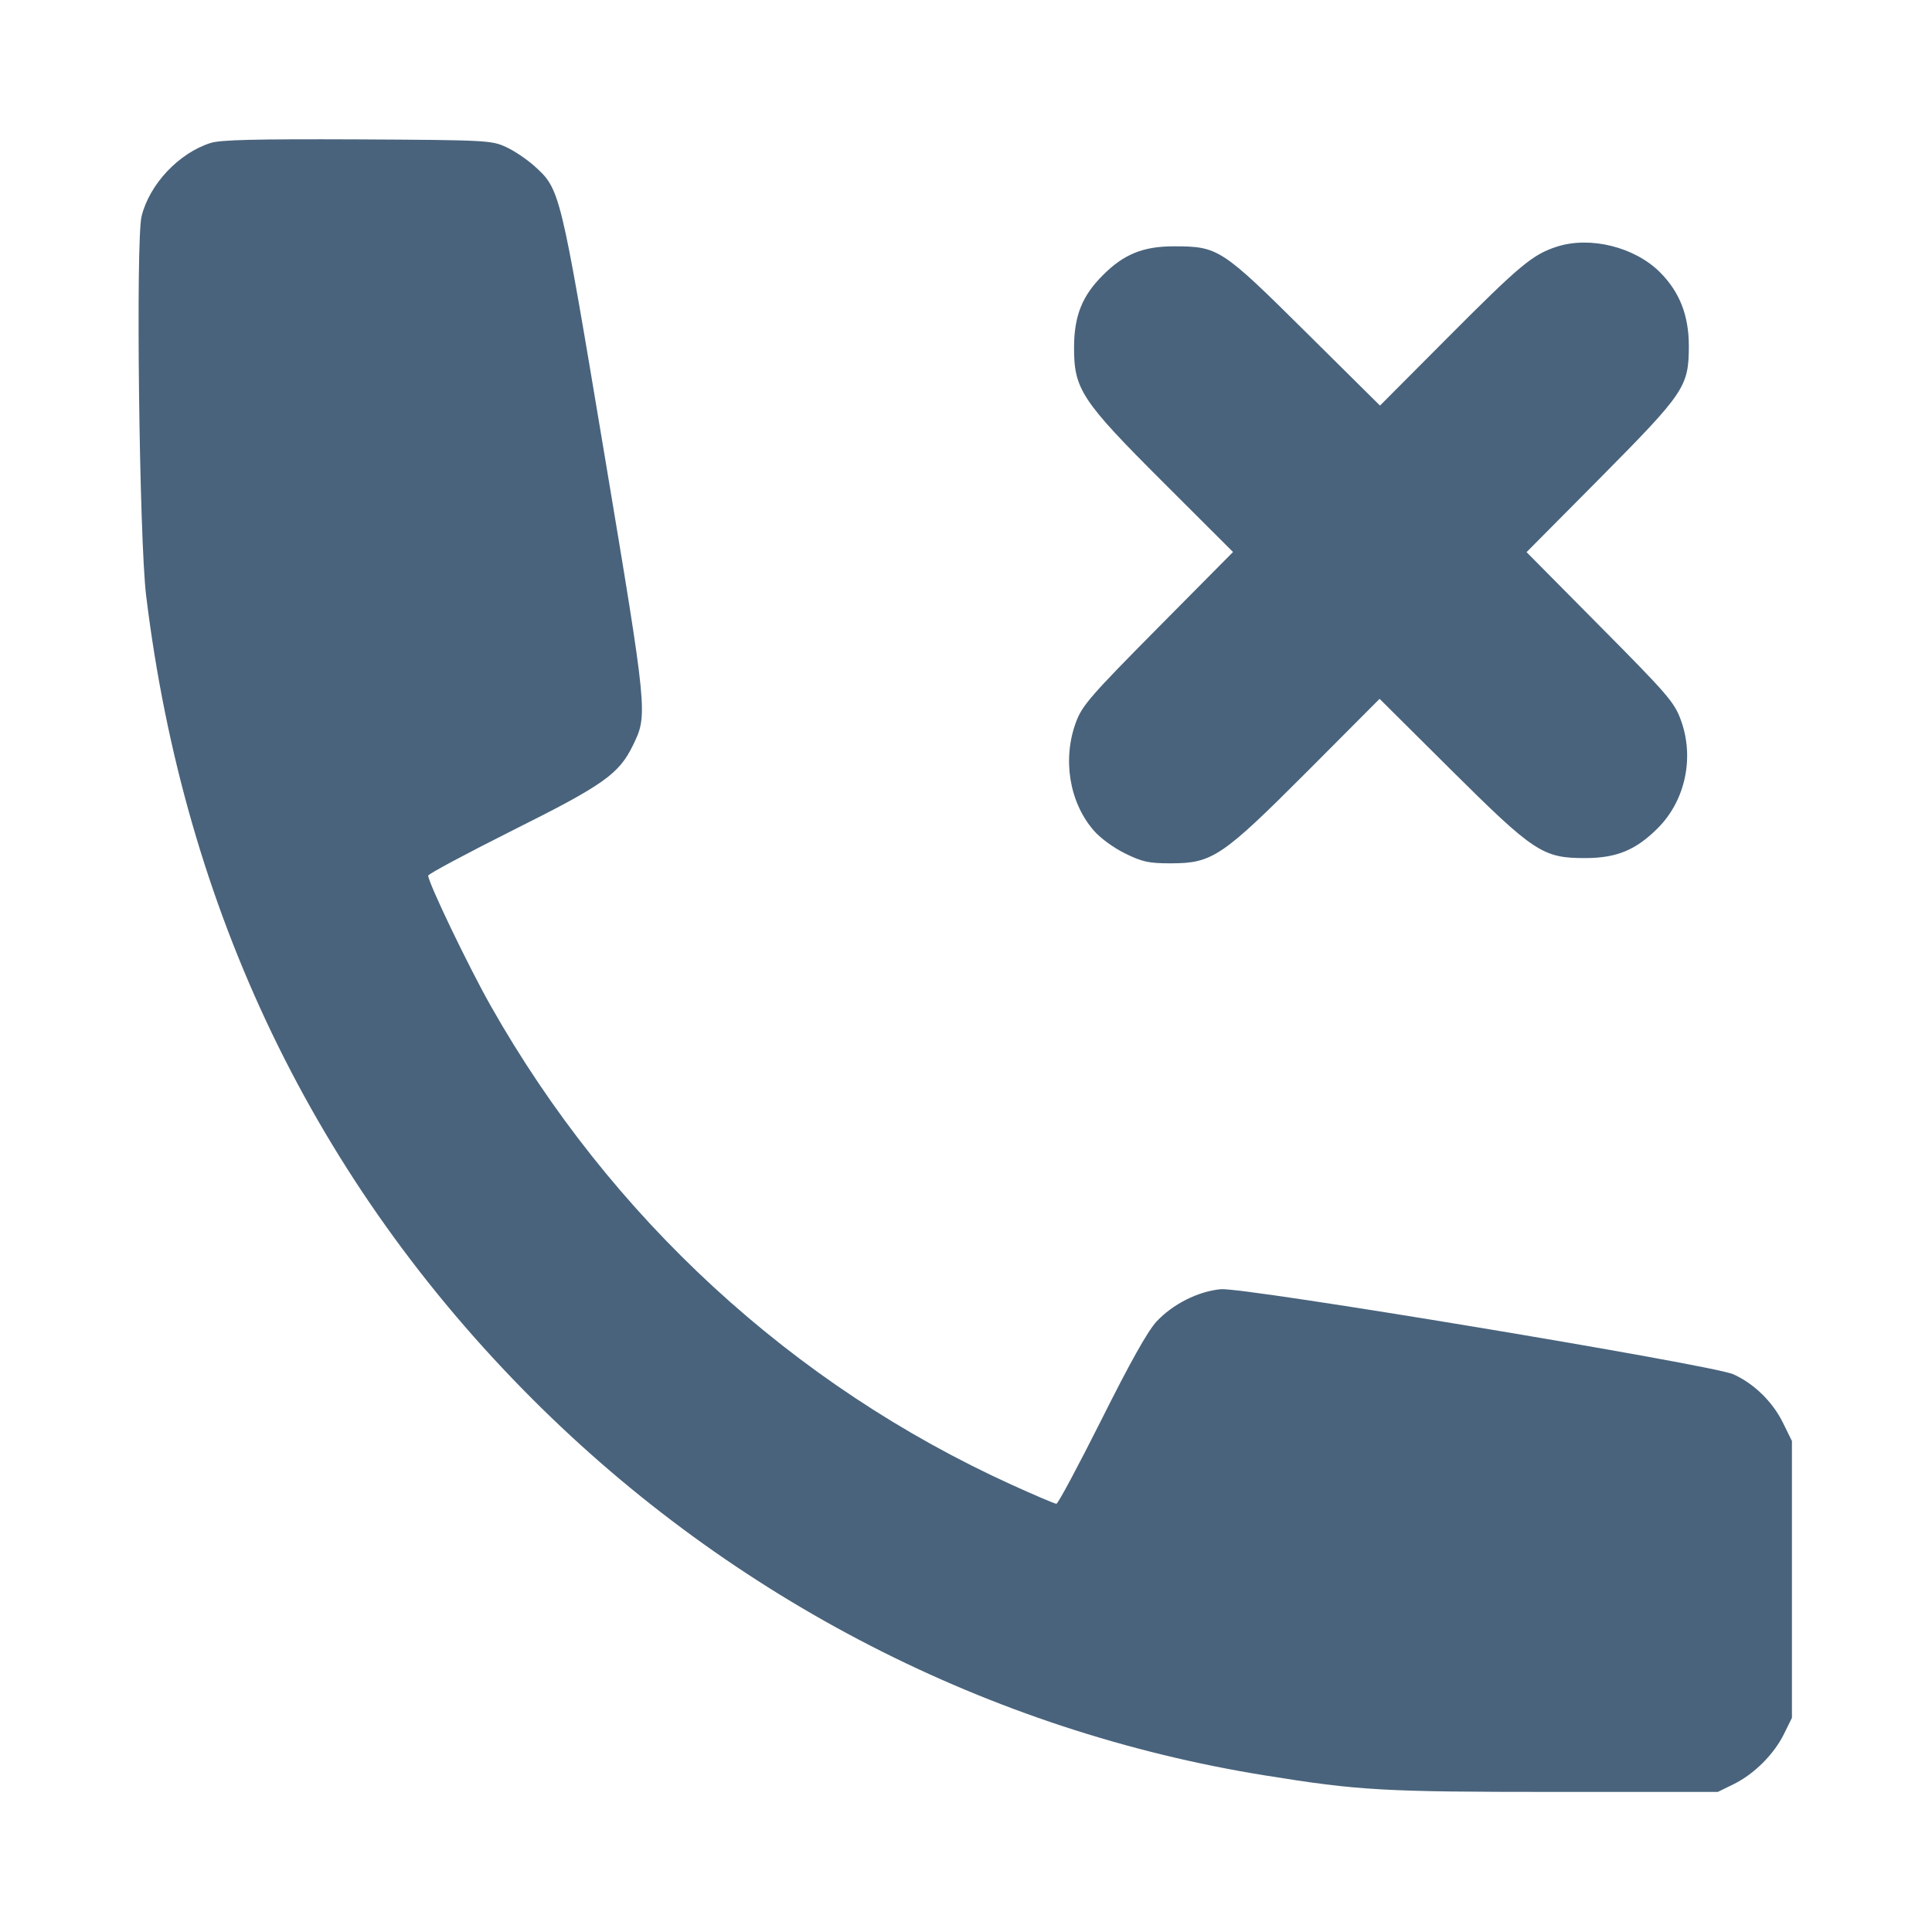 <svg xmlns="http://www.w3.org/2000/svg" fill="#49637C" viewBox="0 0 14 14"><path class="ic_m_callnotconnected" d="M1.526 1.036 C 1.296 1.109,1.083 1.335,1.026 1.567 C 0.983 1.740,1.009 3.909,1.059 4.316 C 1.337 6.596,2.283 8.563,3.860 10.140 C 5.309 11.589,7.172 12.546,9.171 12.866 C 9.847 12.975,10.025 12.985,11.270 12.985 L 12.448 12.985 12.564 12.928 C 12.712 12.855,12.855 12.712,12.928 12.564 L 12.985 12.448 12.985 11.445 L 12.985 10.442 12.920 10.310 C 12.845 10.157,12.709 10.025,12.559 9.958 C 12.401 9.889,9.012 9.326,8.846 9.342 C 8.680 9.358,8.497 9.451,8.380 9.577 C 8.315 9.648,8.188 9.875,7.981 10.289 C 7.813 10.623,7.667 10.897,7.655 10.897 C 7.643 10.897,7.498 10.835,7.333 10.760 C 5.744 10.038,4.424 8.824,3.555 7.287 C 3.394 7.002,3.103 6.396,3.103 6.345 C 3.103 6.333,3.377 6.187,3.711 6.019 C 4.374 5.688,4.484 5.610,4.586 5.402 C 4.695 5.178,4.695 5.178,4.378 3.281 C 4.058 1.366,4.060 1.373,3.870 1.201 C 3.817 1.154,3.726 1.092,3.666 1.065 C 3.562 1.017,3.525 1.015,2.590 1.010 C 1.847 1.007,1.599 1.013,1.526 1.036 M11.283 1.787 C 11.106 1.844,11.017 1.918,10.489 2.448 L 10.000 2.939 9.462 2.406 C 8.850 1.799,8.828 1.785,8.505 1.785 C 8.284 1.785,8.143 1.842,7.992 1.994 C 7.843 2.142,7.785 2.286,7.783 2.509 C 7.781 2.820,7.833 2.900,8.433 3.499 L 8.935 4.000 8.391 4.549 C 7.901 5.044,7.842 5.112,7.797 5.233 C 7.698 5.499,7.748 5.811,7.923 6.015 C 7.970 6.071,8.067 6.142,8.152 6.184 C 8.278 6.246,8.324 6.256,8.482 6.256 C 8.785 6.256,8.854 6.210,9.473 5.590 L 9.997 5.064 10.512 5.576 C 11.119 6.179,11.180 6.219,11.492 6.218 C 11.716 6.217,11.855 6.159,12.012 6.002 C 12.214 5.801,12.280 5.486,12.179 5.215 C 12.132 5.087,12.080 5.028,11.594 4.538 L 11.062 4.001 11.594 3.465 C 12.209 2.844,12.237 2.803,12.238 2.508 C 12.238 2.287,12.172 2.116,12.028 1.972 C 11.845 1.790,11.524 1.710,11.283 1.787 " stroke="none" fill-rule="evenodd" ></path></svg>